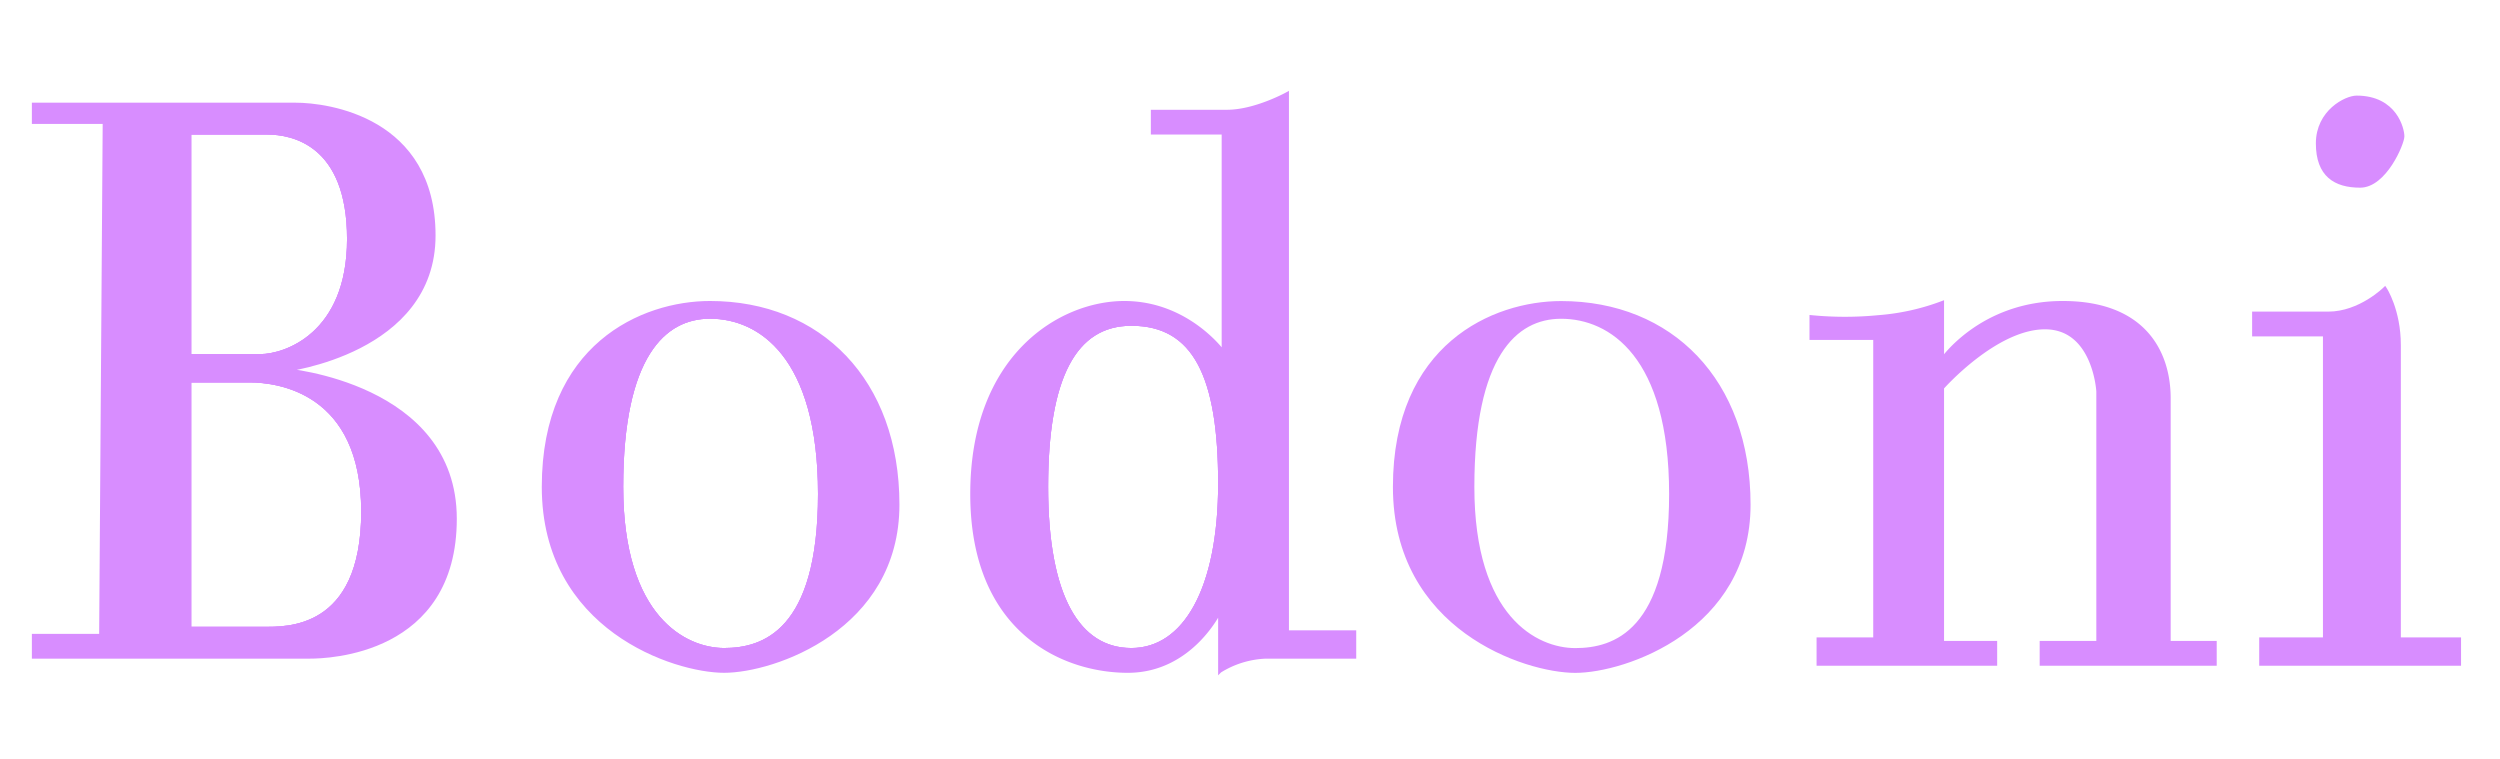 <svg xmlns="http://www.w3.org/2000/svg" viewBox="0 0 706 214.29"><defs><style>.cls-1{fill:#d88dff;}.cls-1,.cls-2{stroke:#d88dff;stroke-miterlimit:10;}.cls-2{fill:none;}</style></defs><g id="Layer_12" data-name="Layer 12"><path class="cls-1" d="M80.5,104.5s42-5,42-38-30-37-39-37H9.5v5h20l-1,145H9.5v6h78c5,0,41-1,41-39S80.5,104.5,80.5,104.5Zm-27-67h22c7,0,23,3,23,30s-18,33-25,33h-20Zm21,140h-21v-70h17c8,0,32,3,32,37S80.5,177.5,74.5,177.5Z"/><path class="cls-2" d="M73.5,100.5h-20v-63h22c7,0,23,3,23,30S80.5,100.5,73.5,100.5Z"/><path class="cls-2" d="M102.5,144.5c0,34-22,33-28,33h-21v-70h17C78.5,107.5,102.5,110.5,102.5,144.5Z"/><path class="cls-2" d="M98.5,67.5c0,27-18,33-25,33h-20v-63h22C82.5,37.5,98.5,40.5,98.5,67.5Z"/><path class="cls-2" d="M102.5,144.5c0,34-22,33-28,33h-21v-70h17C78.5,107.5,102.5,110.5,102.5,144.5Z"/><path class="cls-1" d="M200.5,85.5c-19,0-47,12-47,52s37,52,51,52,49-12,49-47S231.5,85.5,200.5,85.5Zm4,98c-11,0-29-9-29-46s12-48,25-48c14,0,31,11,31,50S215.5,183.5,204.5,183.5Z"/><path class="cls-2" d="M231.5,139.5c0,39-16,44-27,44s-29-9-29-46,12-48,25-48C214.5,89.5,231.5,100.5,231.5,139.5Z"/><path class="cls-2" d="M231.5,139.5c0,39-16,44-27,44s-29-9-29-46,12-48,25-48C214.5,89.5,231.5,100.5,231.5,139.5Z"/><path class="cls-1" d="M363.5,178.5V26.5s-9,5-17,5h-21v6h20v62s-10-14-28-14-43,15-43,54,26,50,44,50,26-17,26-17v17a26.38,26.38,0,0,1,13-4h25v-7Zm-44,5c-15,0-24-15-24-46s8-46,24-46c18,0,25,15,25,45S334.5,183.5,319.5,183.5Z"/><path class="cls-2" d="M344.5,136.5c0,30-10,47-25,47s-24-15-24-46,8-46,24-46C337.5,91.5,344.5,106.5,344.5,136.5Z"/><path class="cls-2" d="M344.5,136.5c0,30-10,47-25,47s-24-15-24-46,8-46,24-46C337.5,91.5,344.5,106.5,344.5,136.5Z"/><path class="cls-1" d="M440.86,85.52c-19,0-47,12-47,52s37,52,51,52,49-12,49-47S471.86,85.52,440.86,85.52Zm4,98c-11,0-29-9-29-46s12-48,25-48c14,0,31,11,31,50S455.86,183.52,444.86,183.52Z"/><path class="cls-1" d="M511.5,95.5v-6a97.92,97.92,0,0,0,19,0,64.81,64.81,0,0,0,18-4v16s11-16,34-16,30,14,30,27v69h13v6h-49v-6h16v-71s-1-18-15-18-29,17-29,17v72h15v6h-50v-7h16v-85Z"/><path class="cls-1" d="M636.5,94.5v-6h21c9,0,16-7,16-7s4,6,4,16v83h17v7h-56v-7h18v-86Z"/><path class="cls-1" d="M665.5,27.5c11,0,13,9,13,11s-5,14-12,14-12-3-12-12S662.5,27.5,665.5,27.5Z"/></g></svg>